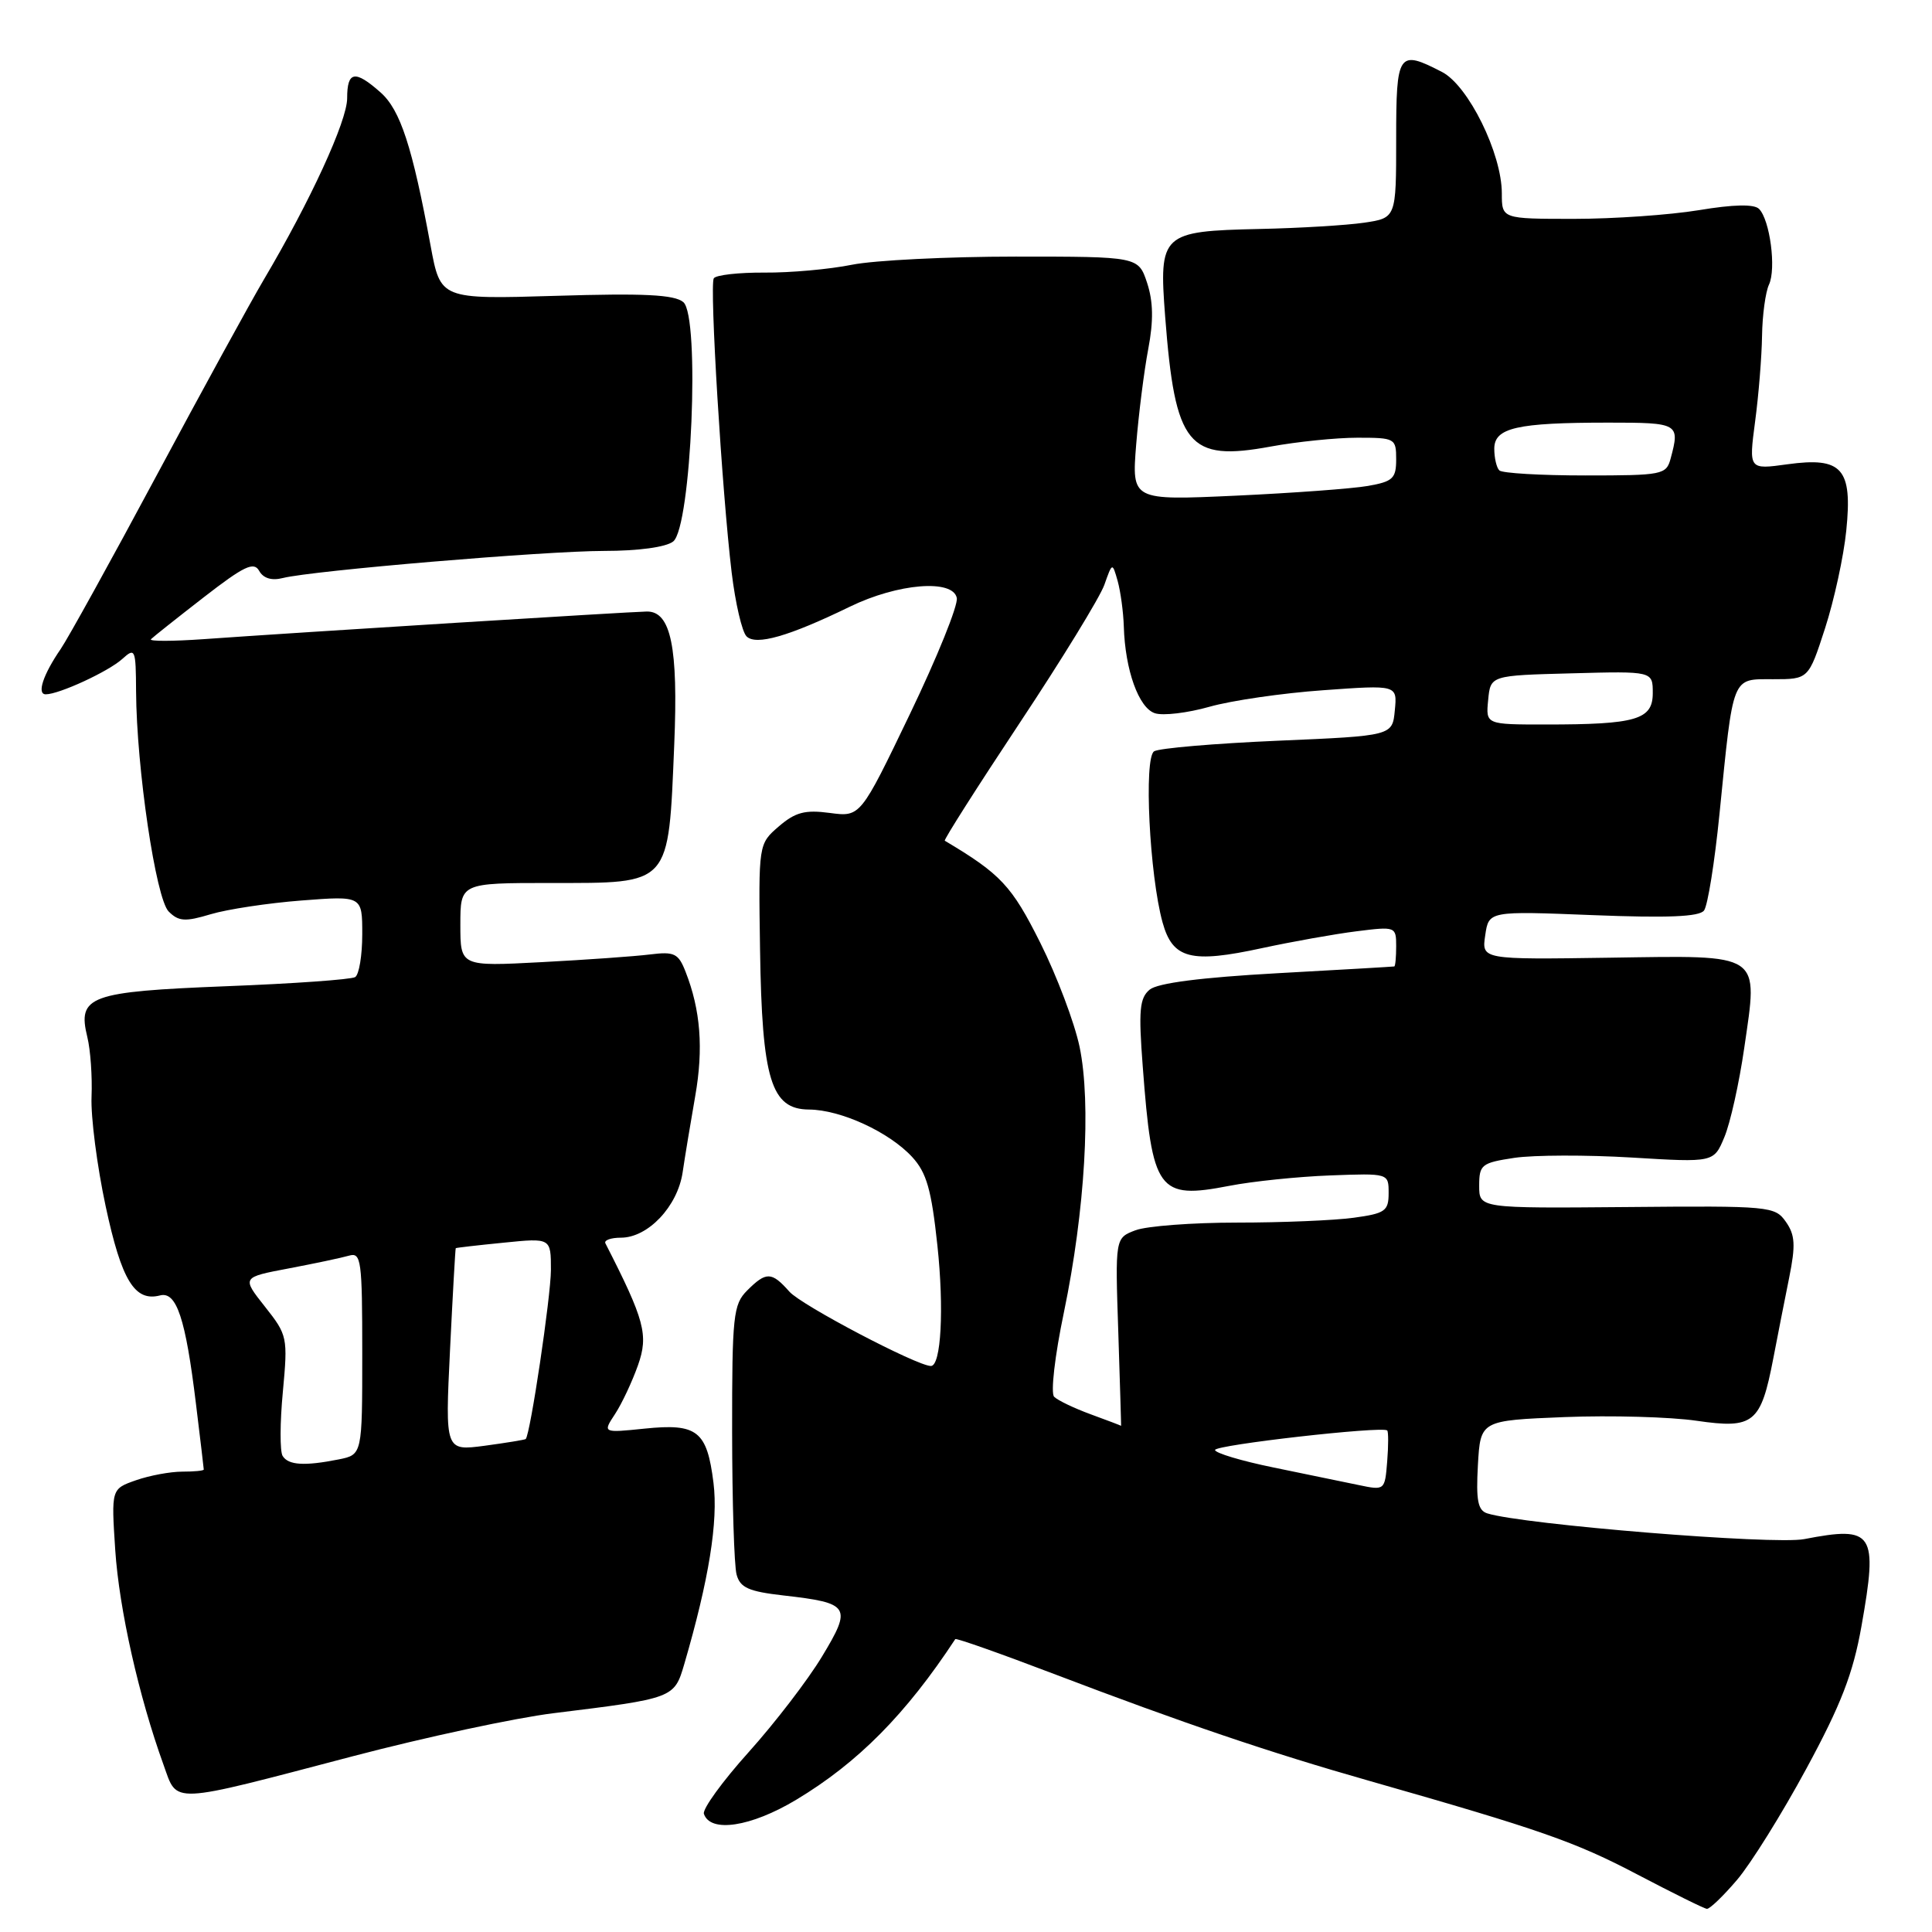 <?xml version="1.0" encoding="UTF-8" standalone="no"?>
<!DOCTYPE svg PUBLIC "-//W3C//DTD SVG 1.1//EN" "http://www.w3.org/Graphics/SVG/1.1/DTD/svg11.dtd" >
<svg xmlns="http://www.w3.org/2000/svg" xmlns:xlink="http://www.w3.org/1999/xlink" version="1.1" viewBox="0 0 256 256">
 <g >
 <path fill="currentColor"
d=" M 230.17 249.09 C 232.00 246.94 236.14 240.30 239.36 234.34 C 243.95 225.87 245.54 221.75 246.65 215.50 C 248.86 203.04 248.28 202.16 239.07 203.94 C 235.06 204.72 201.76 202.01 197.07 200.53 C 195.82 200.13 195.57 198.81 195.83 194.12 C 196.17 188.22 196.17 188.22 207.33 187.77 C 213.48 187.53 221.35 187.75 224.82 188.26 C 232.38 189.36 233.32 188.59 234.97 180.00 C 235.55 176.97 236.50 172.14 237.08 169.27 C 237.94 164.99 237.86 163.64 236.64 161.90 C 235.19 159.83 234.52 159.77 215.57 159.94 C 196.00 160.11 196.00 160.11 196.00 157.12 C 196.00 154.32 196.31 154.08 200.67 153.42 C 203.25 153.04 210.24 153.02 216.22 153.38 C 227.09 154.04 227.09 154.04 228.49 150.67 C 229.27 148.82 230.45 143.51 231.12 138.87 C 232.96 126.11 233.70 126.60 213.28 126.90 C 196.32 127.15 196.32 127.15 196.80 123.93 C 197.27 120.71 197.27 120.71 211.09 121.26 C 220.94 121.65 225.17 121.48 225.79 120.65 C 226.28 120.02 227.20 114.26 227.84 107.86 C 229.70 89.31 229.42 90.00 234.94 90.00 C 239.64 90.00 239.64 90.00 241.83 83.25 C 243.03 79.54 244.30 73.72 244.64 70.31 C 245.48 62.07 244.10 60.52 236.84 61.52 C 231.72 62.23 231.72 62.23 232.56 55.86 C 233.03 52.36 233.44 47.25 233.48 44.50 C 233.52 41.75 233.94 38.69 234.40 37.71 C 235.38 35.62 234.53 29.13 233.08 27.68 C 232.43 27.03 229.72 27.08 225.10 27.85 C 221.26 28.48 213.81 29.00 208.56 29.00 C 199.00 29.00 199.00 29.00 199.00 25.62 C 199.00 20.34 194.57 11.35 191.08 9.54 C 185.27 6.54 185.00 6.93 185.00 18.44 C 185.00 28.88 185.00 28.88 180.75 29.51 C 178.41 29.85 172.17 30.23 166.87 30.34 C 153.89 30.63 153.55 30.95 154.39 41.96 C 155.71 59.10 157.41 61.19 168.38 59.17 C 171.87 58.53 177.04 58.00 179.87 58.00 C 184.85 58.00 185.00 58.08 185.00 60.87 C 185.00 63.40 184.56 63.81 181.25 64.39 C 179.19 64.75 171.30 65.33 163.73 65.68 C 149.96 66.31 149.96 66.31 150.55 58.90 C 150.88 54.83 151.60 49.13 152.15 46.24 C 152.86 42.50 152.81 39.97 152.00 37.49 C 150.84 34.00 150.84 34.00 134.56 34.00 C 125.60 34.00 115.85 34.49 112.89 35.08 C 109.92 35.68 104.70 36.15 101.29 36.12 C 97.87 36.10 94.85 36.44 94.58 36.88 C 94.00 37.81 95.66 65.12 96.95 75.87 C 97.44 79.92 98.32 83.72 98.92 84.32 C 100.17 85.57 104.51 84.33 112.61 80.39 C 118.96 77.30 126.26 76.70 126.78 79.23 C 126.98 80.18 124.18 87.10 120.57 94.61 C 114.01 108.26 114.01 108.26 109.96 107.72 C 106.67 107.28 105.39 107.62 103.20 109.50 C 100.50 111.83 100.50 111.83 100.71 125.85 C 100.97 143.06 102.17 146.99 107.20 147.02 C 111.41 147.05 117.82 150.00 120.87 153.31 C 122.78 155.39 123.42 157.63 124.21 165.03 C 125.11 173.44 124.70 181.00 123.35 181.00 C 121.52 181.00 106.18 172.95 104.60 171.15 C 102.24 168.49 101.53 168.47 99.00 171.00 C 97.16 172.84 97.00 174.32 97.01 189.75 C 97.02 198.96 97.28 207.46 97.60 208.63 C 98.07 210.38 99.19 210.88 103.84 211.41 C 112.63 212.41 112.92 212.88 108.92 219.50 C 107.04 222.62 102.66 228.32 99.20 232.17 C 95.73 236.03 93.07 239.70 93.27 240.34 C 94.11 242.90 99.50 242.08 105.50 238.48 C 113.69 233.56 120.04 227.14 126.58 217.19 C 126.69 217.03 132.56 219.10 139.64 221.80 C 156.73 228.31 168.20 232.21 181.50 235.99 C 204.14 242.45 208.71 244.04 217.00 248.40 C 221.68 250.85 225.80 252.90 226.17 252.93 C 226.54 252.97 228.34 251.24 230.17 249.09 Z  M 46.83 232.69 C 56.36 230.19 68.29 227.63 73.33 227.01 C 89.31 225.04 89.34 225.03 90.67 220.50 C 93.94 209.30 95.18 201.60 94.54 196.48 C 93.68 189.59 92.40 188.58 85.41 189.30 C 79.85 189.87 79.85 189.87 81.50 187.36 C 82.40 185.99 83.77 183.07 84.54 180.89 C 85.95 176.89 85.42 174.92 80.22 164.75 C 80.01 164.34 80.93 164.00 82.27 164.00 C 85.86 164.00 89.77 159.87 90.45 155.36 C 90.76 153.24 91.52 148.68 92.12 145.24 C 93.23 138.94 92.83 133.82 90.84 128.76 C 89.89 126.32 89.35 126.07 86.13 126.47 C 84.13 126.72 77.66 127.18 71.75 127.49 C 61.00 128.06 61.00 128.06 61.00 122.53 C 61.00 117.00 61.00 117.00 72.93 117.00 C 88.99 117.00 88.55 117.49 89.34 98.67 C 89.88 85.75 88.90 80.98 85.70 81.03 C 83.36 81.07 39.60 83.79 27.00 84.69 C 22.88 84.98 19.73 84.99 20.00 84.70 C 20.27 84.42 23.42 81.92 26.99 79.15 C 32.34 75.00 33.64 74.38 34.34 75.64 C 34.89 76.63 36.00 76.97 37.48 76.59 C 41.45 75.60 72.17 73.01 80.06 73.00 C 84.59 73.00 88.25 72.50 89.20 71.75 C 91.61 69.84 92.79 41.90 90.54 40.03 C 89.35 39.04 85.31 38.84 73.67 39.20 C 58.37 39.66 58.37 39.66 57.06 32.58 C 54.64 19.44 53.05 14.57 50.43 12.25 C 47.03 9.24 46.00 9.41 46.00 13.02 C 46.00 16.02 41.12 26.64 34.94 37.08 C 33.18 40.06 26.79 51.72 20.75 63.00 C 14.71 74.28 8.99 84.62 8.04 86.00 C 5.71 89.39 4.85 92.00 6.06 92.00 C 7.83 92.00 14.37 88.98 16.21 87.31 C 17.91 85.77 18.00 85.99 18.03 91.60 C 18.09 101.79 20.65 119.08 22.35 120.78 C 23.67 122.10 24.53 122.16 27.92 121.14 C 30.12 120.48 35.54 119.66 39.96 119.32 C 48.00 118.70 48.00 118.70 48.00 123.79 C 48.00 126.59 47.58 129.14 47.06 129.47 C 46.54 129.79 38.85 130.34 29.97 130.68 C 11.83 131.40 10.24 131.98 11.57 137.41 C 11.99 139.11 12.24 142.67 12.13 145.33 C 12.02 147.99 12.86 154.51 14.00 159.83 C 16.11 169.68 17.85 172.52 21.21 171.65 C 23.39 171.09 24.59 174.69 25.96 185.97 C 26.53 190.63 27.00 194.57 27.00 194.72 C 27.00 194.88 25.72 195.00 24.15 195.00 C 22.58 195.00 19.82 195.51 18.02 196.14 C 14.74 197.29 14.74 197.29 15.27 205.39 C 15.79 213.21 18.39 224.79 21.67 233.85 C 23.56 239.09 22.21 239.15 46.83 232.69 Z  M 180.00 196.77 C 178.07 196.37 173.01 195.33 168.75 194.45 C 164.49 193.58 161.00 192.53 161.00 192.13 C 161.00 191.46 183.09 188.95 183.81 189.54 C 183.98 189.68 183.98 191.53 183.81 193.65 C 183.50 197.49 183.49 197.50 180.00 196.77 Z  M 144.52 187.40 C 142.34 186.60 140.16 185.56 139.68 185.08 C 139.20 184.60 139.76 179.68 140.98 173.86 C 143.77 160.44 144.61 146.20 143.05 138.71 C 142.38 135.52 140.04 129.31 137.84 124.92 C 134.06 117.36 132.60 115.81 125.19 111.40 C 125.02 111.30 129.47 104.31 135.07 95.86 C 140.68 87.41 145.74 79.15 146.33 77.50 C 147.39 74.50 147.39 74.50 148.10 77.00 C 148.48 78.38 148.85 81.08 148.91 83.00 C 149.08 88.78 150.89 93.83 153.04 94.51 C 154.12 94.86 157.37 94.47 160.26 93.65 C 163.14 92.83 169.92 91.84 175.32 91.46 C 185.15 90.75 185.15 90.75 184.82 94.13 C 184.50 97.50 184.50 97.50 169.31 98.15 C 160.96 98.51 153.59 99.14 152.93 99.55 C 151.54 100.40 152.31 115.97 154.05 122.24 C 155.39 127.06 157.79 127.68 167.23 125.63 C 171.23 124.77 176.86 123.76 179.75 123.40 C 184.92 122.75 185.00 122.78 185.00 125.37 C 185.00 126.82 184.89 128.03 184.75 128.06 C 184.61 128.09 177.62 128.50 169.21 128.96 C 159.14 129.52 153.39 130.26 152.34 131.13 C 151.00 132.24 150.85 133.88 151.42 141.32 C 152.67 157.90 153.43 158.96 162.89 157.13 C 165.97 156.53 171.99 155.91 176.25 155.75 C 184.00 155.46 184.00 155.46 184.00 158.09 C 184.00 160.47 183.54 160.79 179.36 161.36 C 176.81 161.71 169.86 162.00 163.93 162.00 C 157.99 162.00 151.92 162.46 150.45 163.02 C 147.76 164.04 147.76 164.04 148.18 176.52 C 148.40 183.38 148.57 188.97 148.55 188.93 C 148.52 188.89 146.71 188.20 144.52 187.40 Z  M 197.19 92.75 C 197.50 89.50 197.50 89.50 208.25 89.22 C 219.00 88.93 219.00 88.93 219.00 91.84 C 219.00 95.36 216.82 96.00 204.81 96.00 C 196.87 96.00 196.87 96.00 197.19 92.75 Z  M 198.67 62.33 C 198.30 61.97 198.00 60.67 198.00 59.46 C 198.00 56.68 200.98 56.00 213.12 56.00 C 222.44 56.00 222.62 56.10 221.37 60.75 C 220.79 62.91 220.32 63.00 210.05 63.00 C 204.16 63.00 199.03 62.70 198.67 62.33 Z  M 37.45 192.92 C 37.08 192.32 37.09 188.50 37.48 184.42 C 38.15 177.19 38.09 176.91 35.10 173.13 C 32.03 169.25 32.03 169.25 38.27 168.07 C 41.69 167.42 45.29 166.66 46.25 166.38 C 47.86 165.91 48.00 166.98 48.00 179.31 C 48.00 192.75 48.00 192.75 44.88 193.38 C 40.35 194.28 38.21 194.15 37.45 192.92 Z  M 59.63 178.88 C 59.99 171.52 60.33 165.45 60.39 165.39 C 60.45 165.33 63.31 165.00 66.75 164.66 C 73.00 164.03 73.00 164.03 73.00 168.27 C 72.99 171.80 70.27 190.06 69.66 190.68 C 69.55 190.78 67.10 191.18 64.22 191.57 C 58.98 192.26 58.98 192.26 59.63 178.88 Z "/>
</g>
</svg>